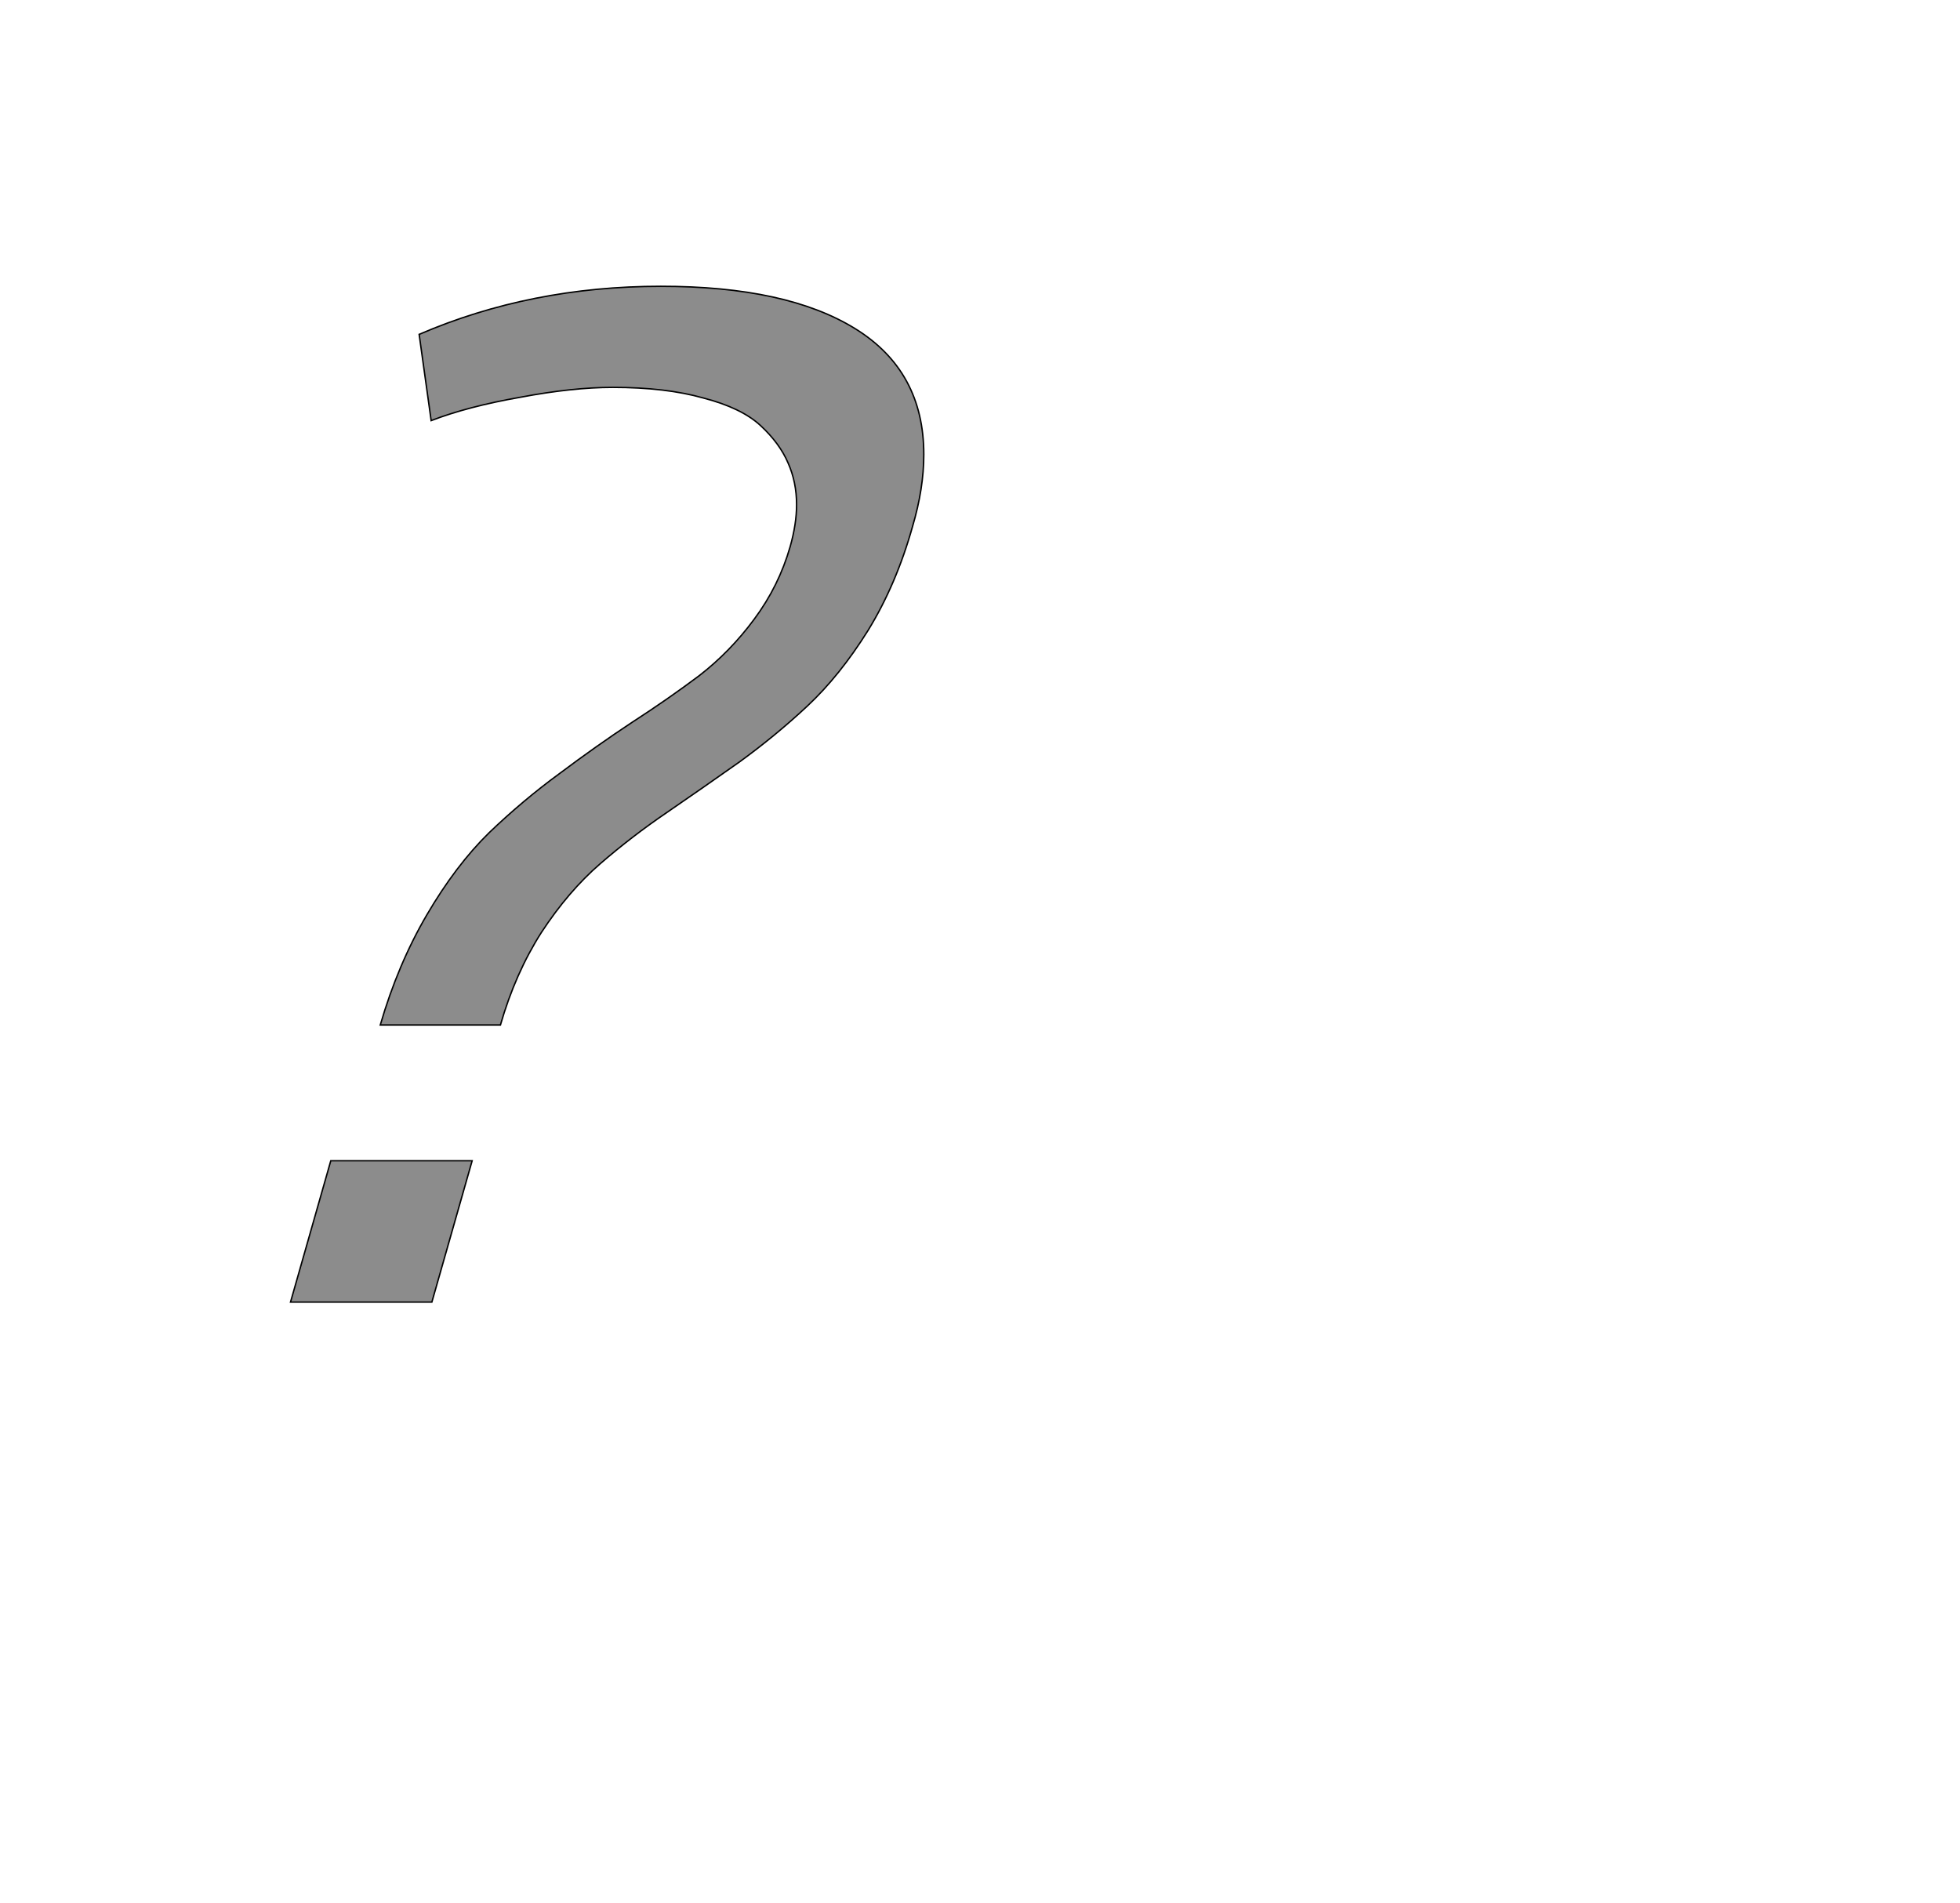 <!--
BEGIN METADATA

BBOX_X_MIN 311
BBOX_Y_MIN 0
BBOX_X_MAX 1207
BBOX_Y_MAX 1437
WIDTH 896
HEIGHT 1437
H_BEARING_X 311
H_BEARING_Y 1437
H_ADVANCE 1046
V_BEARING_X -212
V_BEARING_Y 305
V_ADVANCE 2048
ORIGIN_X 0
ORIGIN_Y 0

END METADATA
-->

<svg width='2773px' height='2692px' xmlns='http://www.w3.org/2000/svg' version='1.1'>

 <!-- make sure glyph is visible within svg window -->
 <g fill-rule='nonzero'  transform='translate(100 1842)'>

  <!-- draw actual outline using lines and Bezier curves-->
  <path fill='black' stroke='black' fill-opacity='0.45'  stroke-width='2'  d='
 M 368,-200
 L 568,-200
 L 511,0
 L 311,0
 L 368,-200
 Z

 M 835,-1437
 Q 1013,-1437 1110,-1377
 Q 1207,-1317 1207,-1199
 Q 1207,-1151 1191,-1097
 Q 1168,-1015 1128,-950
 Q 1088,-886 1042,-843
 Q 997,-801 946,-764
 Q 895,-728 844,-693
 Q 794,-659 749,-620
 Q 704,-581 666,-523
 Q 629,-465 608,-392
 L 438,-392
 Q 463,-478 504,-548
 Q 545,-618 592,-664
 Q 640,-710 692,-748
 Q 744,-787 794,-820
 Q 845,-853 889,-886
 Q 933,-920 967,-966
 Q 1002,-1013 1018,-1069
 Q 1027,-1101 1027,-1128
 Q 1027,-1160 1015,-1187
 Q 1003,-1215 976,-1240
 Q 949,-1265 895,-1279
 Q 842,-1294 767,-1294
 Q 710,-1294 636,-1280
 Q 562,-1267 510,-1247
 L 493,-1369
 Q 651,-1437 835,-1437
 Z

  '/>
 </g>
</svg>
